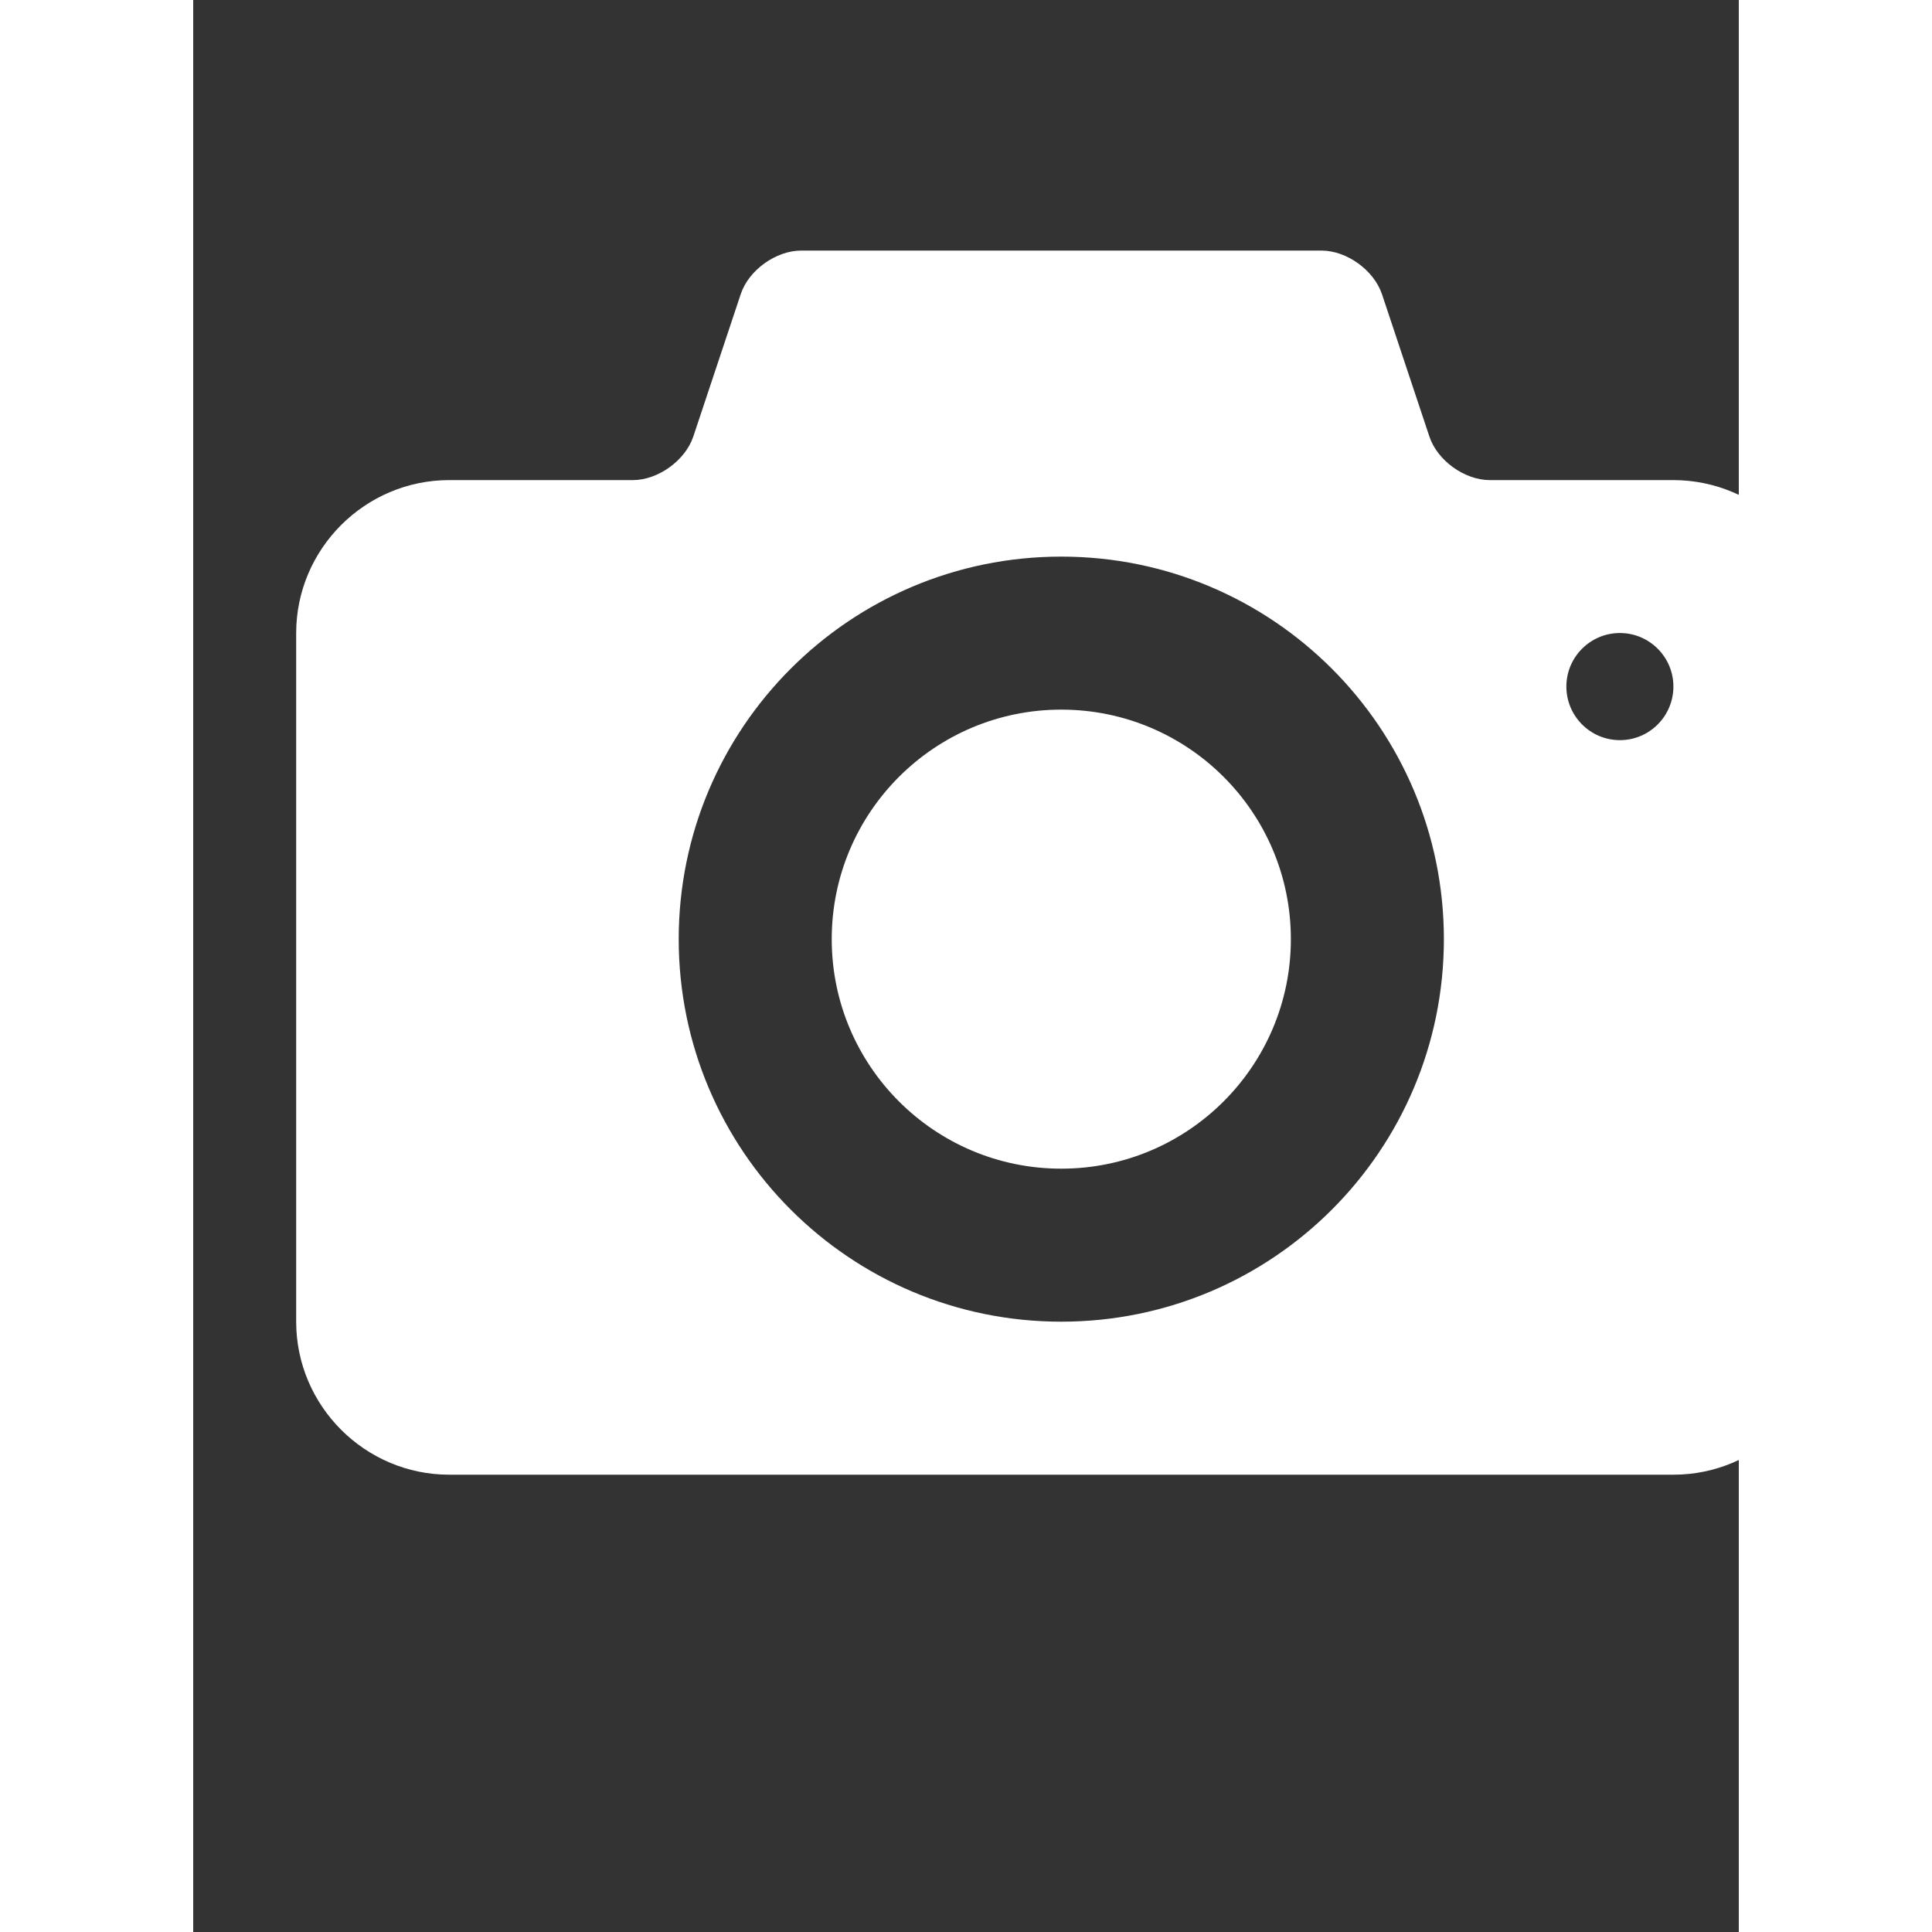 <?xml version="1.0" encoding="UTF-8"?>
<svg width="16px" height="16px" viewBox="0 0 16 20" version="1.1" xmlns="http://www.w3.org/2000/svg" xmlns:xlink="http://www.w3.org/1999/xlink">
    <rect x="0" y="0" width="16" height="20" fill="#333333" stroke="none"/>
    <!-- Generator: Sketch 42 (3781) - http://www.bohemiancoding.com/sketch -->
    <title>Shape</title>
    <desc>Created with Sketch.</desc>
    <defs></defs>
    <g id="Symbols" stroke="none" stroke-width="1" fill="none" fill-rule="evenodd">
        <g id="entypo/camera" transform="translate(1, 1)" fill="#fff">
            <path d="M7.986,6.346 C6.674,6.346 5.61,7.41 5.61,8.722 C5.61,10.034 6.674,11.098 7.986,11.098 C9.298,11.098 10.363,10.034 10.363,8.722 C10.363,7.41 9.299,6.346 7.986,6.346 L7.986,6.346 Z M14.323,3.97 L12.422,3.97 C12.161,3.97 11.879,3.767 11.797,3.519 L11.306,2.045 C11.222,1.797 10.942,1.594 10.68,1.594 L5.294,1.594 C5.032,1.594 4.75,1.797 4.668,2.045 L4.177,3.519 C4.094,3.767 3.812,3.97 3.551,3.97 L1.65,3.97 C0.779,3.97 0.066,4.682 0.066,5.554 L0.066,12.682 C0.066,13.554 0.779,14.266 1.65,14.266 L14.324,14.266 C15.195,14.266 15.908,13.554 15.908,12.682 L15.908,5.554 C15.908,4.682 15.194,3.97 14.323,3.97 L14.323,3.97 Z M7.986,12.682 C5.799,12.682 4.026,10.91 4.026,8.722 C4.026,6.535 5.799,4.762 7.986,4.762 C10.174,4.762 11.947,6.535 11.947,8.722 C11.947,10.91 10.174,12.682 7.986,12.682 L7.986,12.682 Z M13.769,6.662 C13.463,6.662 13.215,6.413 13.215,6.107 C13.215,5.802 13.463,5.553 13.769,5.553 C14.075,5.553 14.323,5.802 14.323,6.107 C14.323,6.413 14.075,6.662 13.769,6.662 L13.769,6.662 Z" id="Shape"></path>
        </g>
    </g>
</svg>
